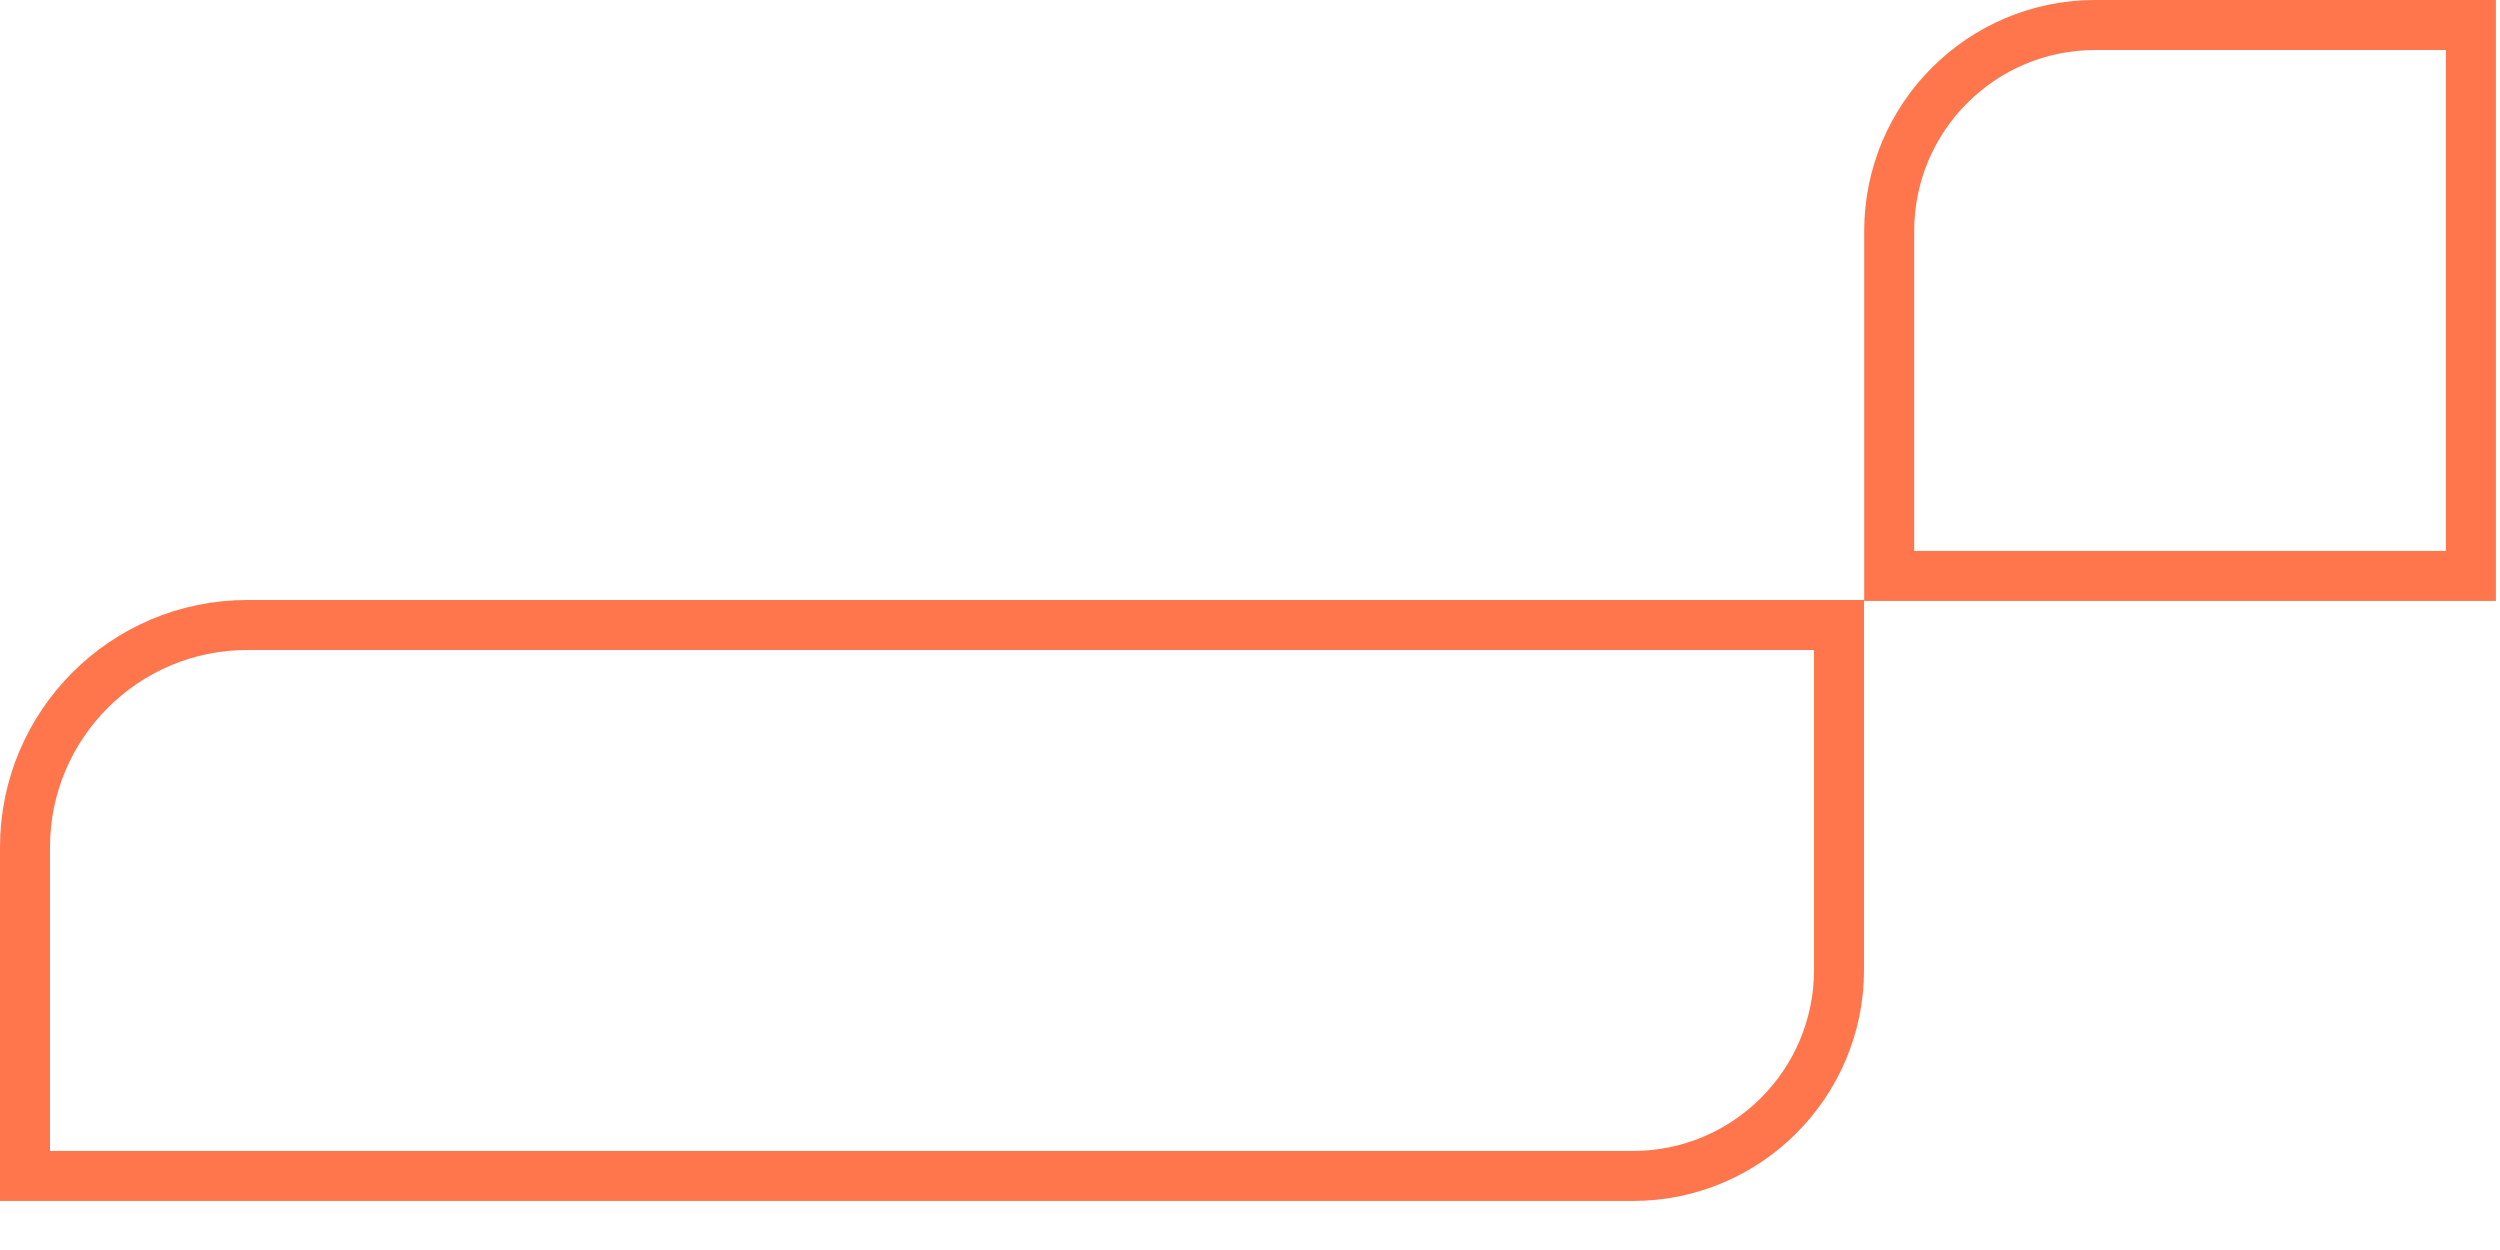 <svg  viewBox="0 0 50 25" fill="none" xmlns="http://www.w3.org/2000/svg">
<path d="M0.5 16.946V23.519H32.659C34.934 23.519 36.78 21.674 36.78 19.399V12.5H4.946C2.492 12.5 0.5 14.492 0.5 16.946Z" stroke="#FF3C00" stroke-opacity="0.7"/>
<path d="M49.418 0.5H41.904C39.63 0.5 37.784 2.346 37.784 4.62V11.519H49.418V0.5Z" stroke="#FF3C00" stroke-opacity="0.7"/>
</svg>
